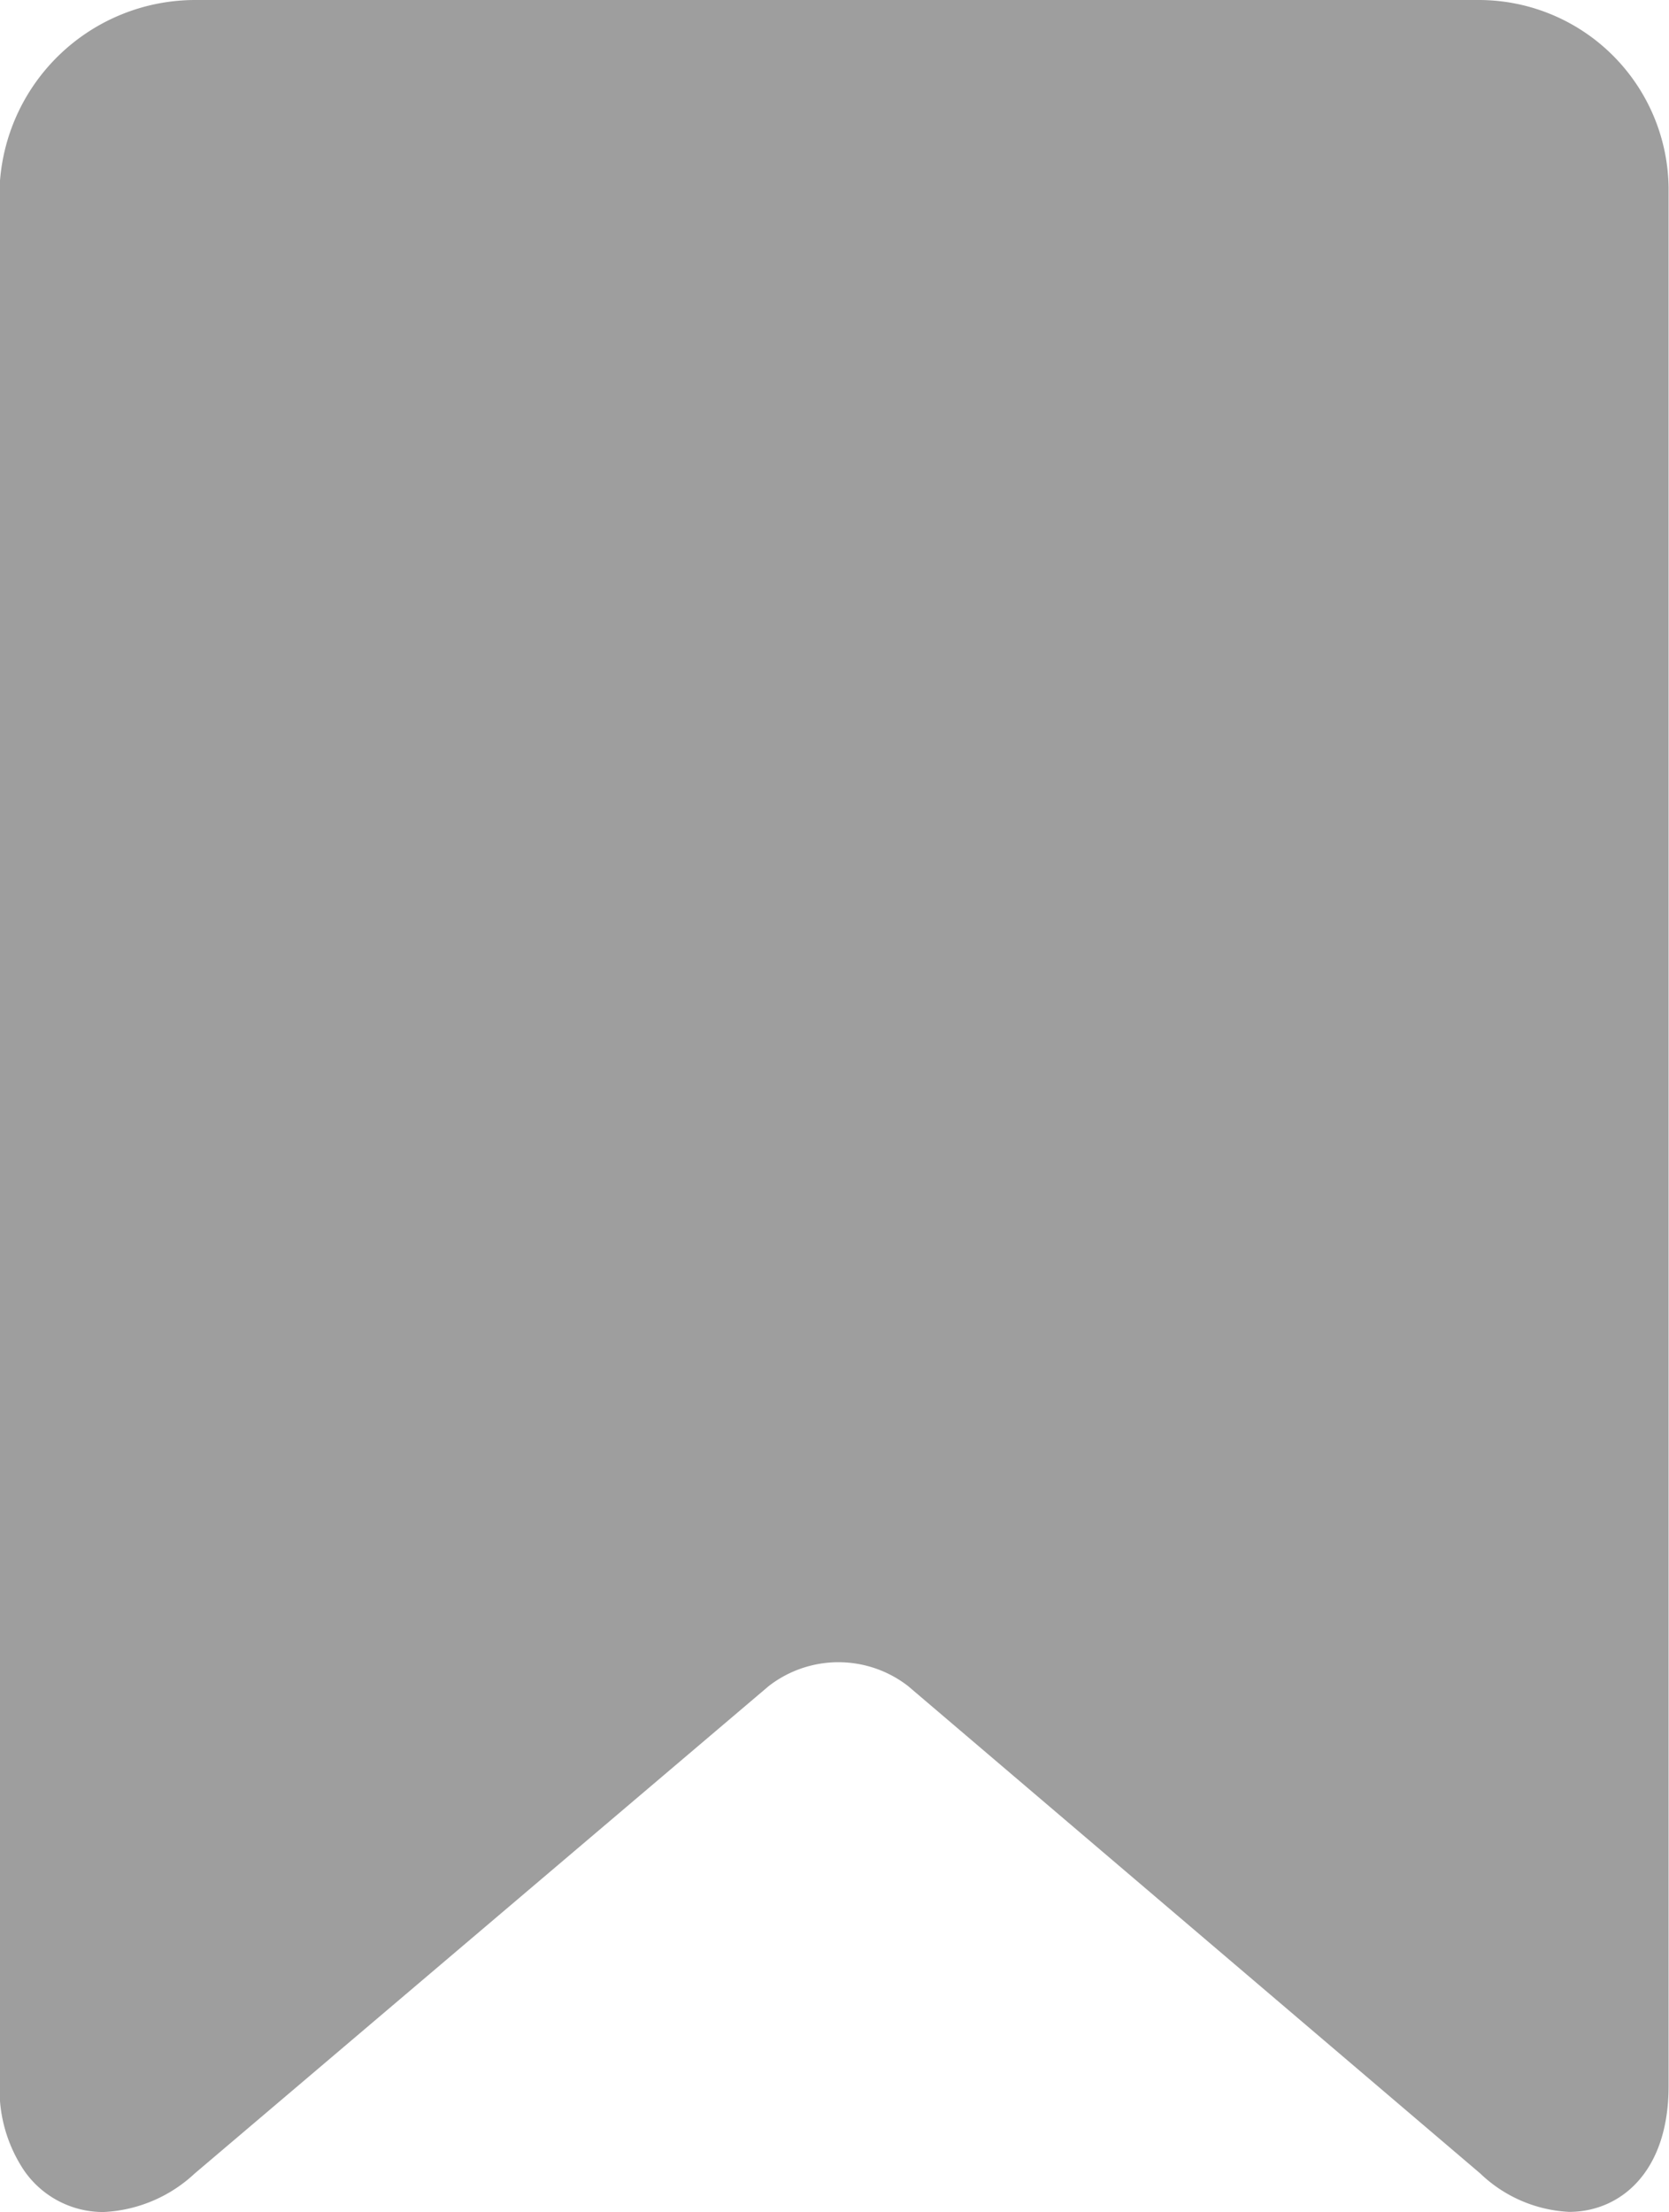 <svg xmlns="http://www.w3.org/2000/svg" width="11.746" height="15.567" viewBox="0 0 11.746 15.567">
  <g id="svgexport-17" transform="translate(-26.022)">
    <path id="Path_26223" data-name="Path 26223" d="M36.435,0H27.4a1.379,1.379,0,0,0-1.381,1.321V14.682a1.024,1.024,0,0,0,.174.594.676.676,0,0,0,.558.29,1.007,1.007,0,0,0,.64-.27l4.041-3.431a.8.8,0,0,1,.981,0l4.027,3.43a.972.972,0,0,0,.625.27c.354,0,.7-.273.7-.884V1.321A1.336,1.336,0,0,0,36.435,0Z" fill="#9e9e9e"/>
  </g>
</svg>

